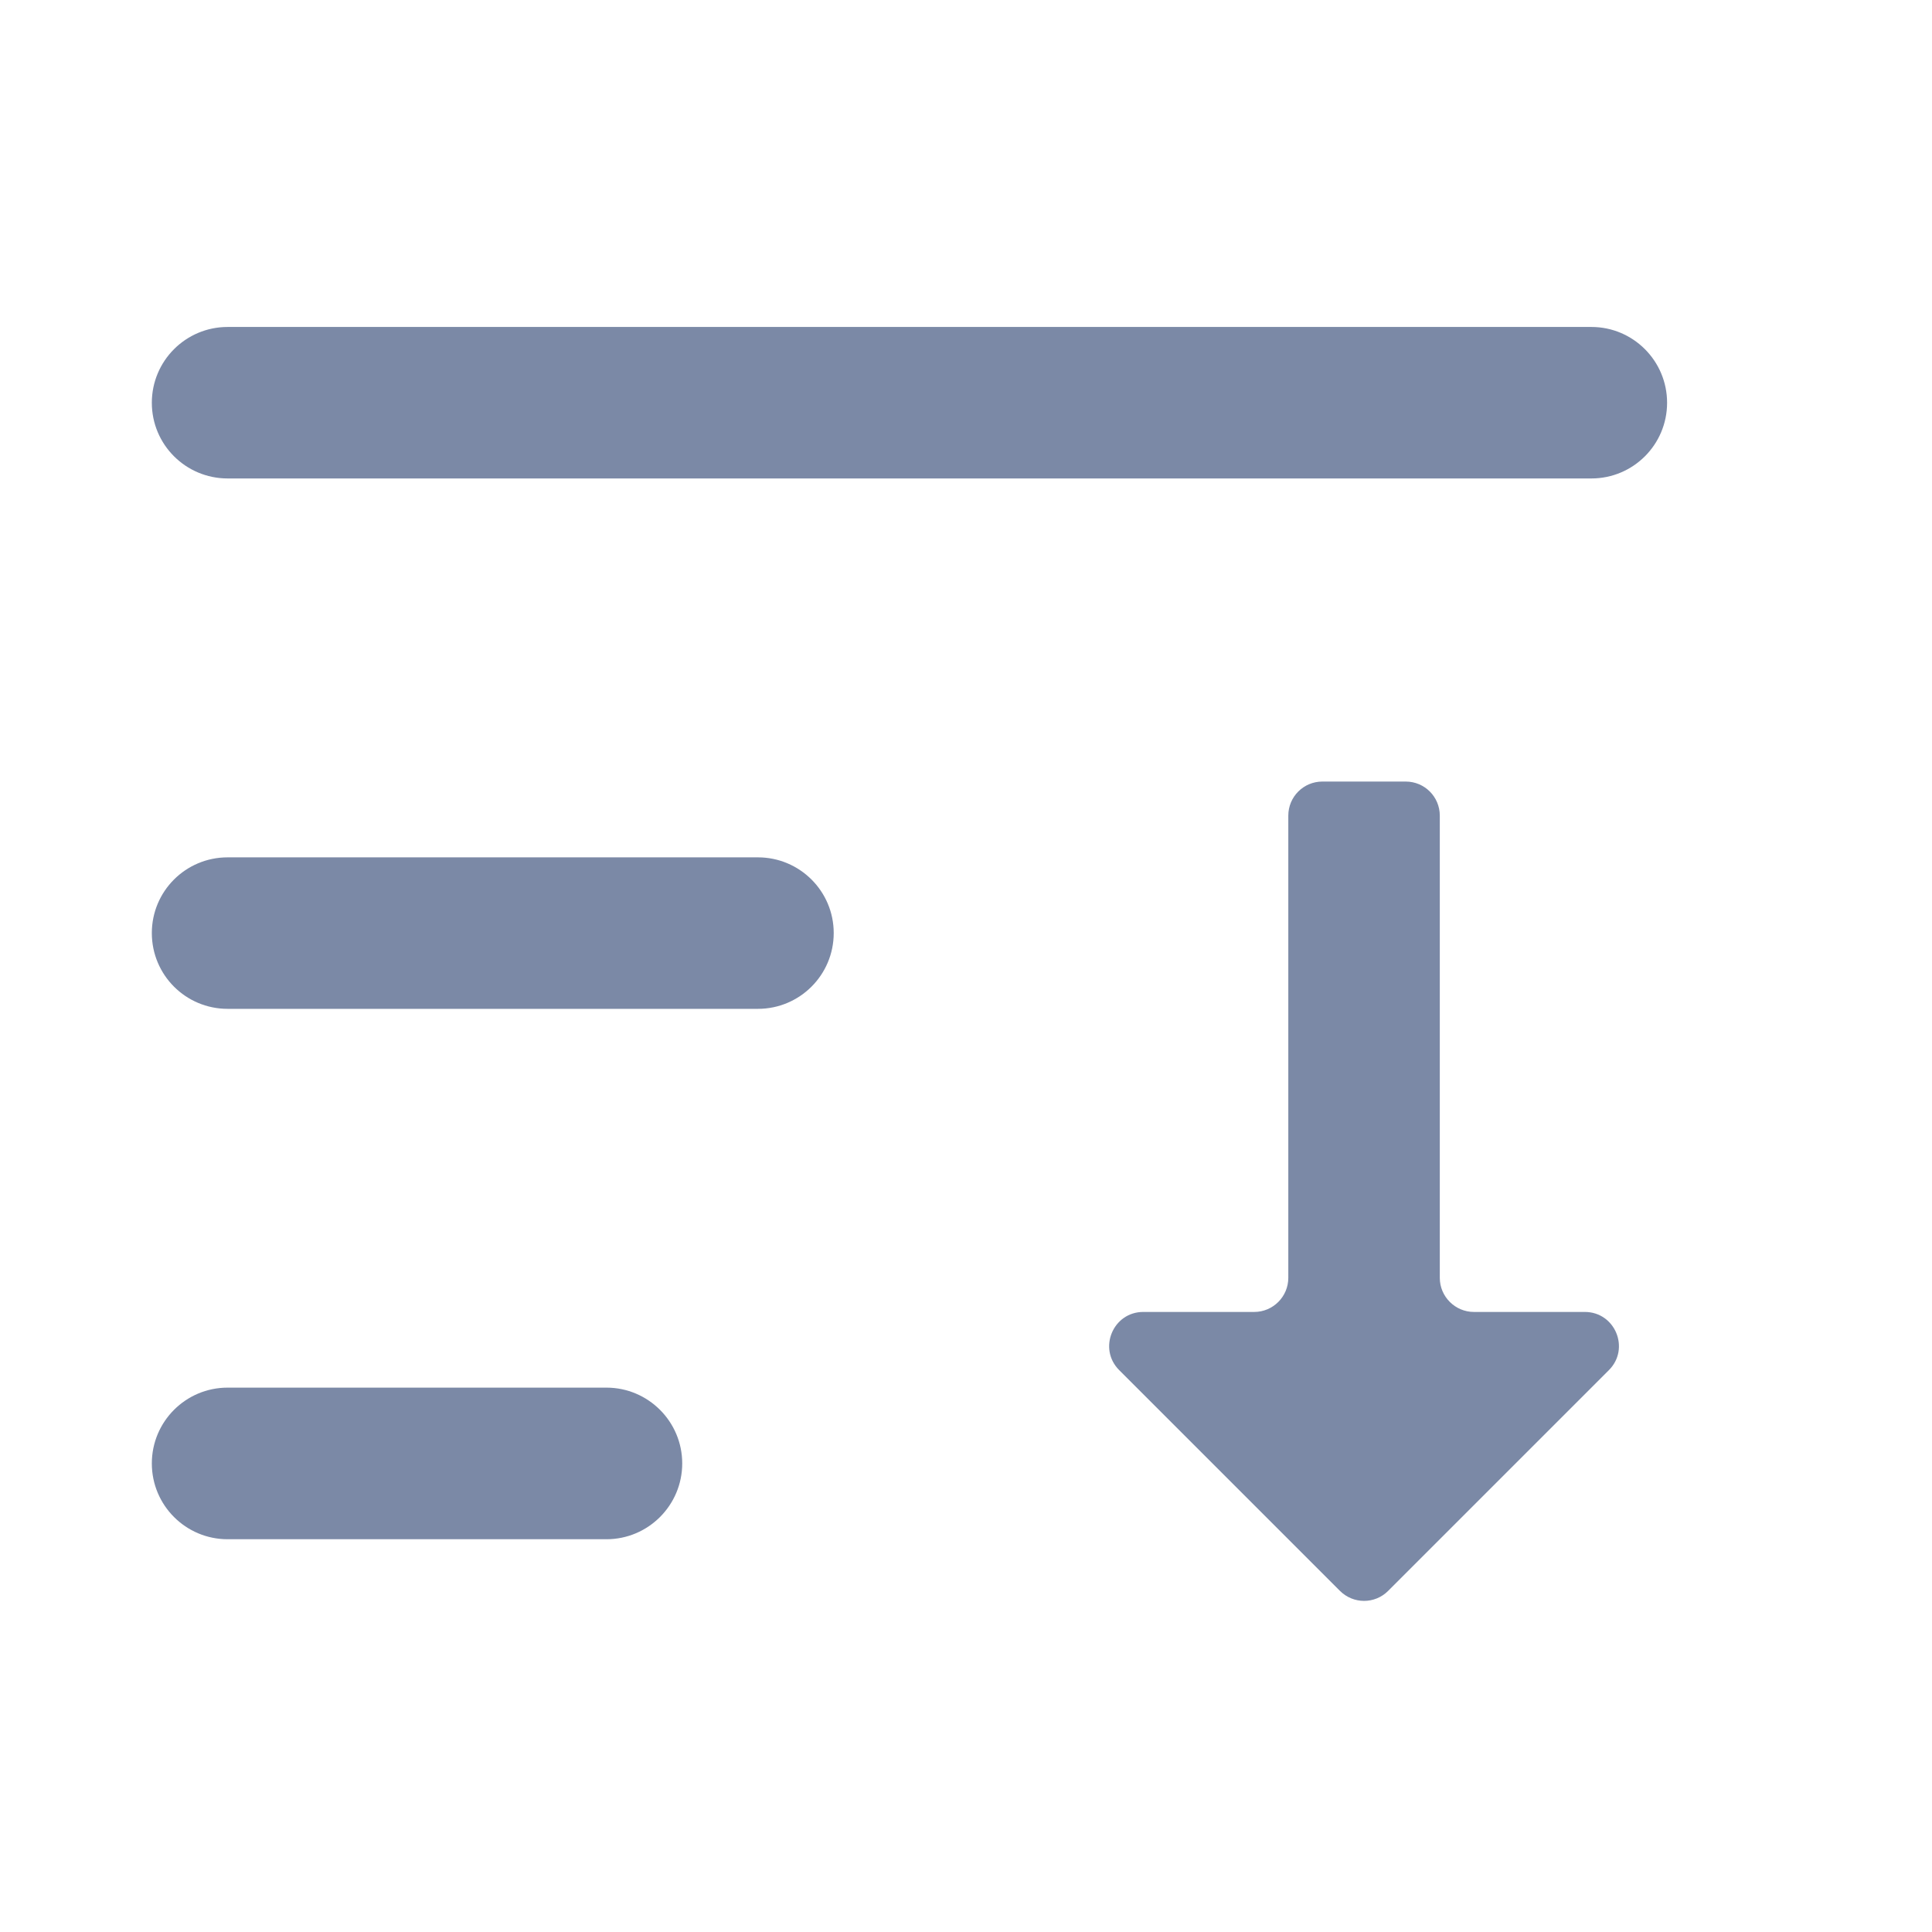 <svg width="17" height="17" viewBox="0 0 17 17" fill="none" xmlns="http://www.w3.org/2000/svg">
<path d="M1.336 12.877C1.336 12.509 1.634 12.21 2.003 12.21H5.336C5.704 12.21 6.003 12.509 6.003 12.877C6.003 13.245 5.704 13.544 5.336 13.544H2.003C1.634 13.544 1.336 13.245 1.336 12.877ZM1.336 8.21C1.336 7.842 1.634 7.544 2.003 7.544H6.669C7.037 7.544 7.336 7.842 7.336 8.21C7.336 8.579 7.037 8.877 6.669 8.877H2.003C1.634 8.877 1.336 8.579 1.336 8.21ZM1.336 3.544C1.336 3.176 1.634 2.877 2.003 2.877H14.003C14.371 2.877 14.669 3.176 14.669 3.544C14.669 3.912 14.371 4.21 14.003 4.21H2.003C1.634 4.21 1.336 3.912 1.336 3.544Z" fill="#7B89A6"/>
<path d="M12.669 11.244C12.669 11.409 12.804 11.544 12.969 11.544H13.945C14.212 11.544 14.346 11.867 14.157 12.056L12.215 13.998C12.098 14.116 11.908 14.116 11.79 13.998L9.848 12.056C9.659 11.867 9.793 11.544 10.06 11.544H11.036C11.202 11.544 11.336 11.409 11.336 11.244V7.177C11.336 7.011 11.47 6.877 11.636 6.877H12.369C12.535 6.877 12.669 7.011 12.669 7.177V11.244Z" fill="#7B89A6"/>
</svg>
